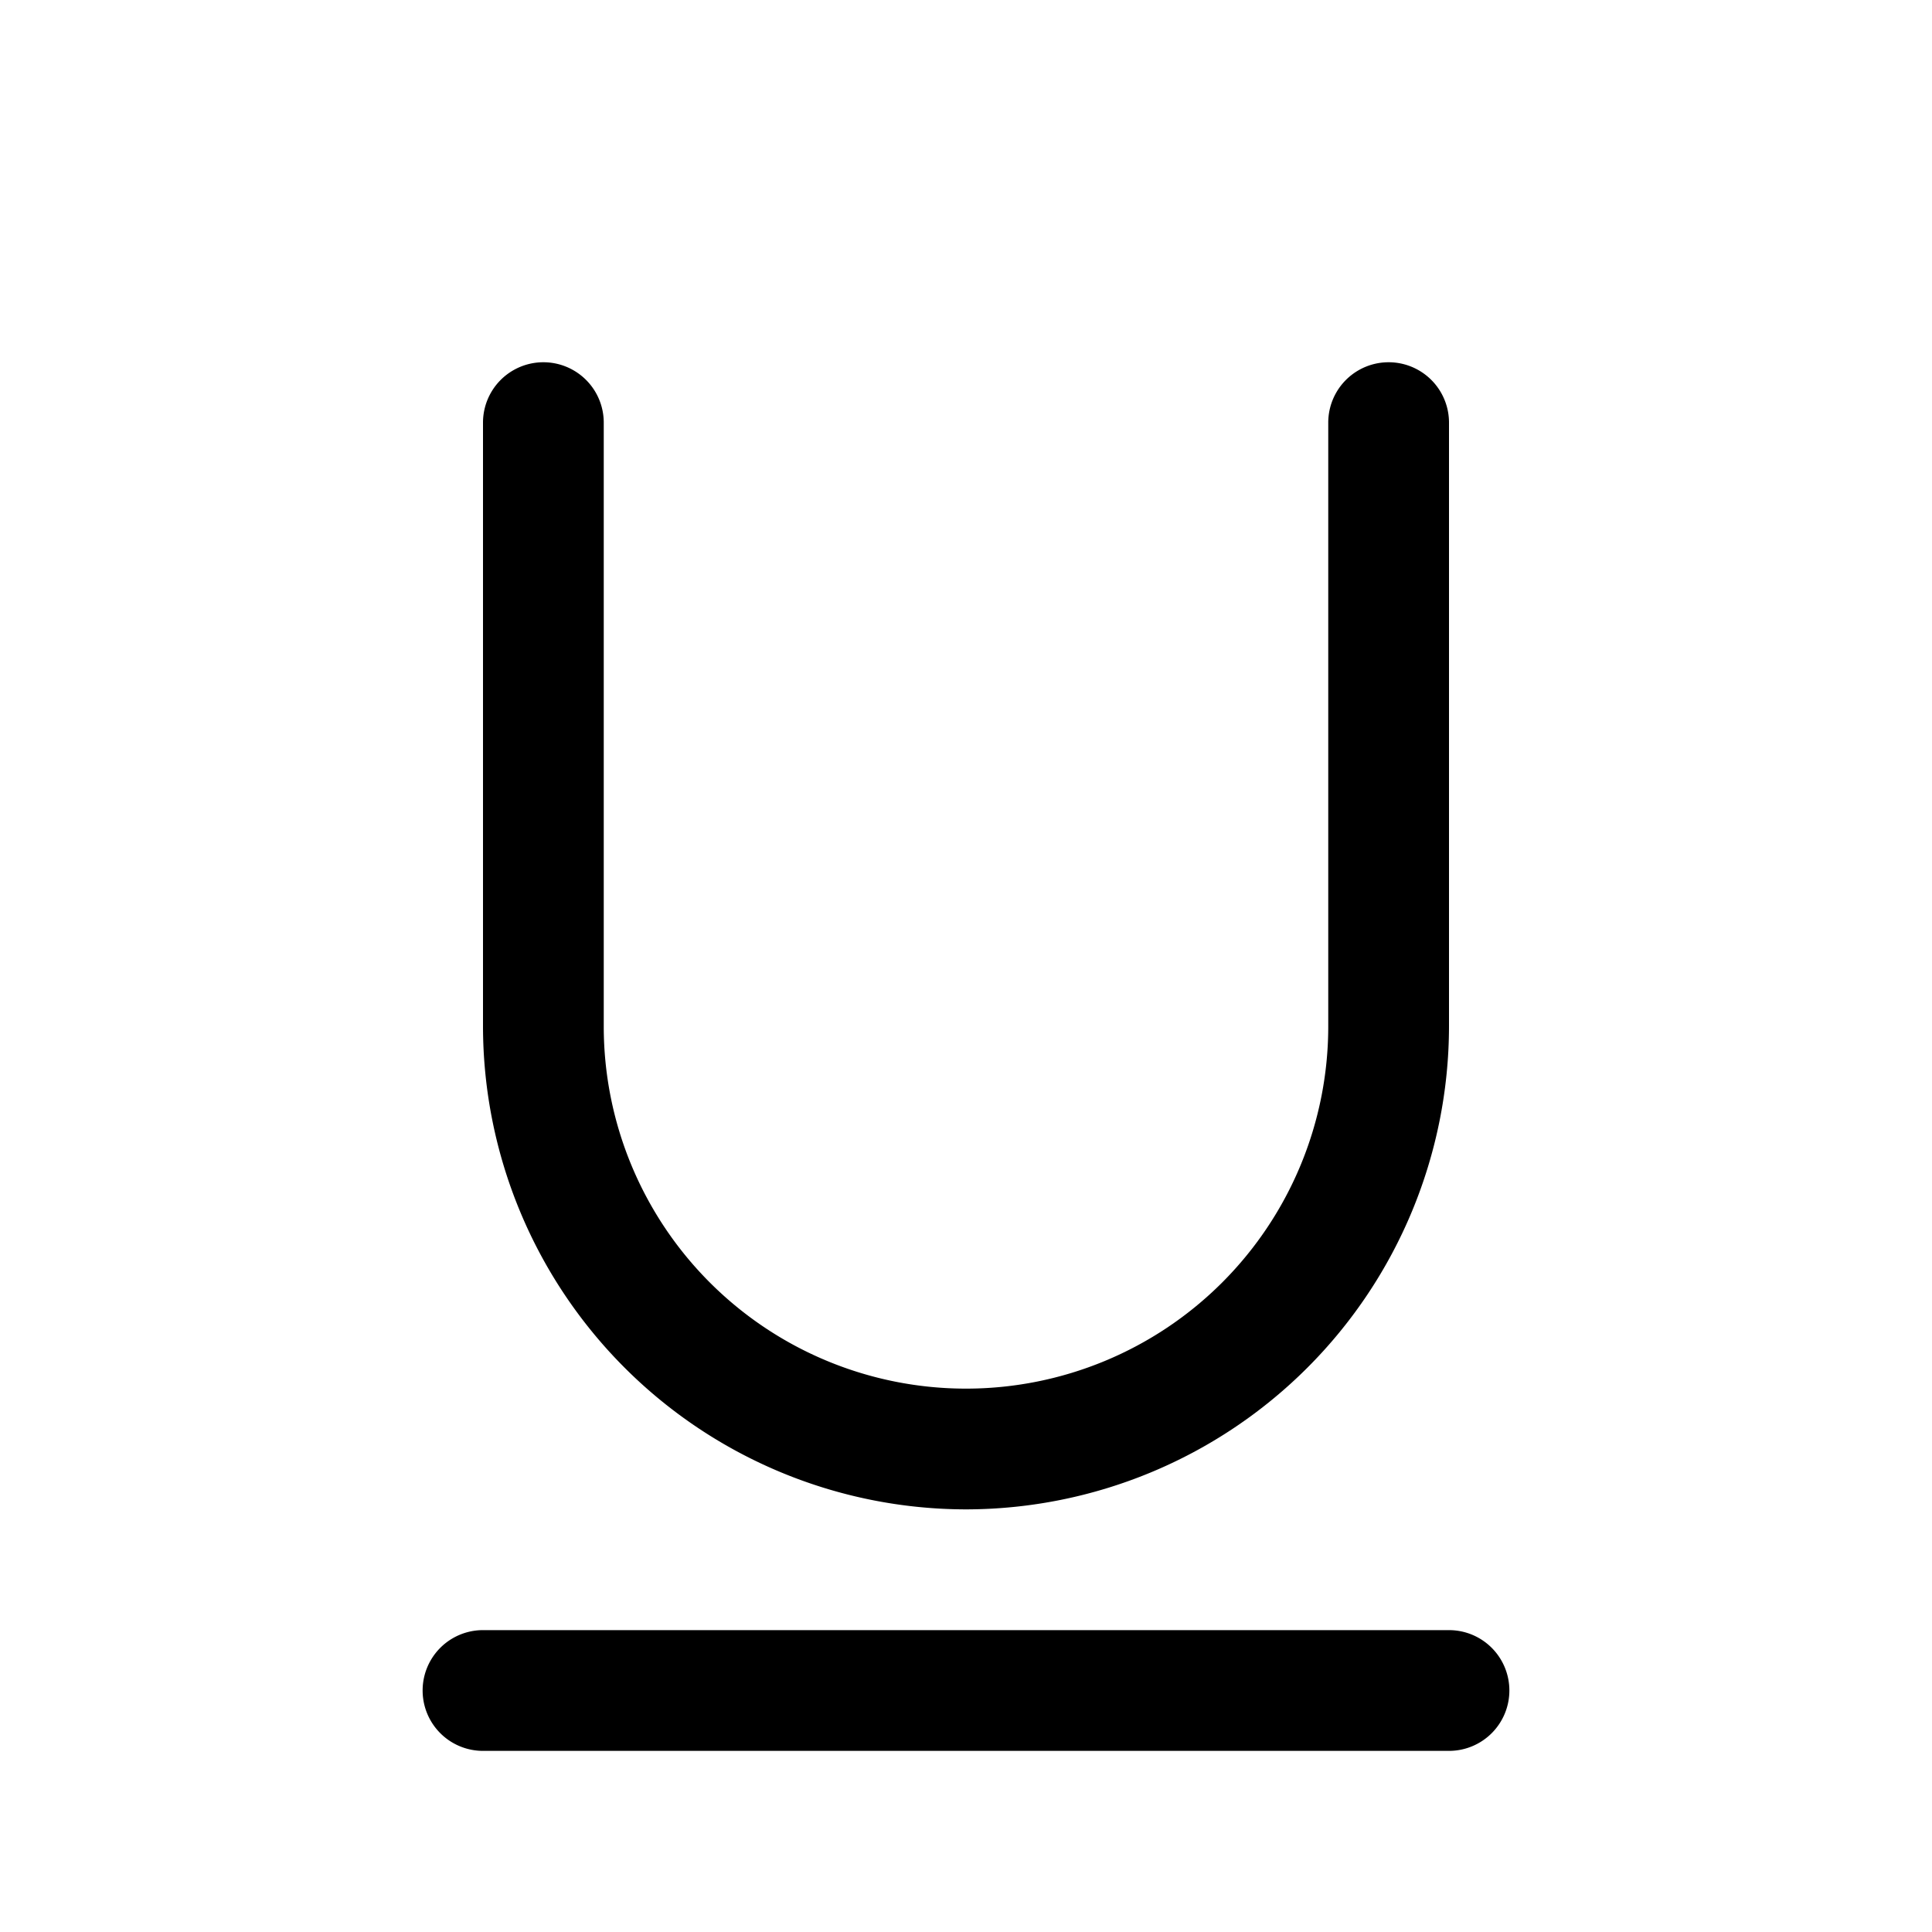 <svg xmlns="http://www.w3.org/2000/svg" fill="none" viewBox="0 0 32 32">
  <path fill="#000" d="M25 28a1 1 0 0 1-1 1H8a1 1 0 0 1 0-2h16a1 1 0 0 1 1 1m-9-3a8.01 8.01 0 0 0 8-8V7a1 1 0 0 0-2 0v10a6 6 0 1 1-12 0V7a1 1 0 0 0-2 0v10a8.01 8.01 0 0 0 8 8"/>
</svg>
